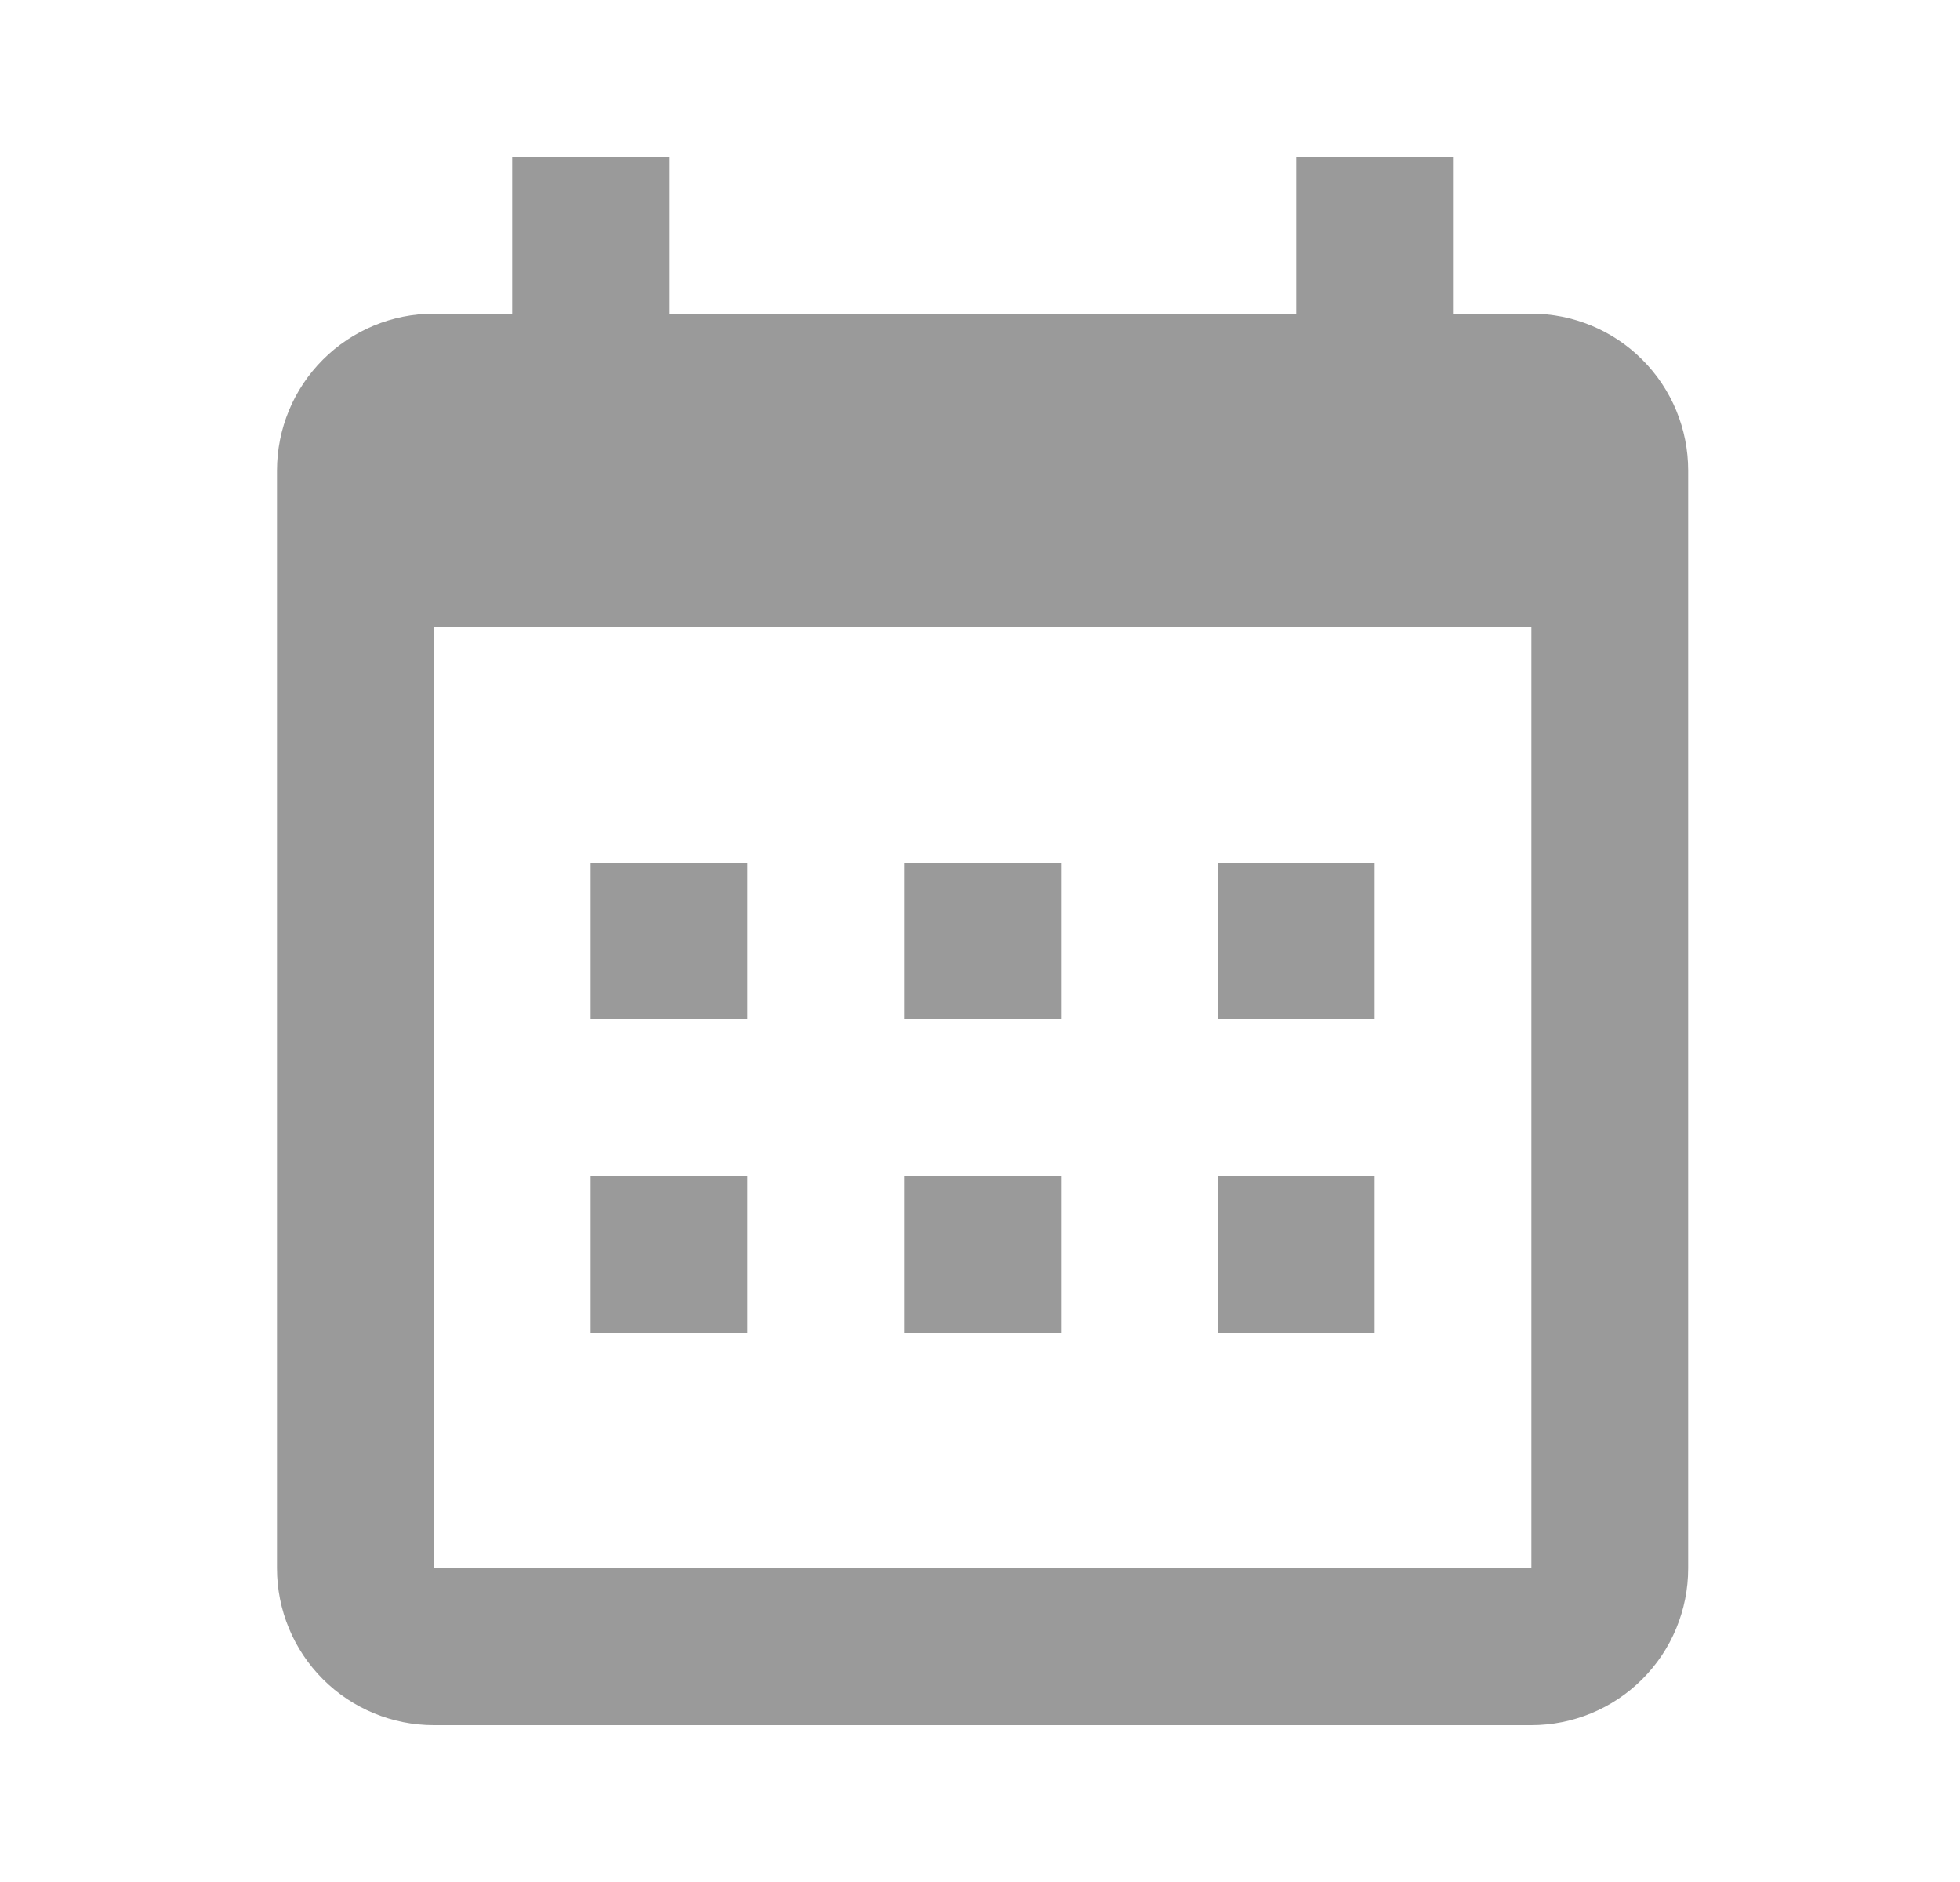 <svg width="25" height="24" viewBox="0 0 25 24" fill="none" xmlns="http://www.w3.org/2000/svg">
<path fill-rule="evenodd" clip-rule="evenodd" d="M8.533 4H16.533V2H18.533V4H19.533C20.064 4 20.572 4.211 20.947 4.586C21.323 4.961 21.533 5.47 21.533 6V20C21.533 20.53 21.323 21.039 20.947 21.414C20.572 21.789 20.064 22 19.533 22H5.533C5.003 22 4.494 21.789 4.119 21.414C3.744 21.039 3.533 20.53 3.533 20V6C3.533 5.47 3.744 4.961 4.119 4.586C4.494 4.211 5.003 4 5.533 4H6.533V2H8.533V4ZM5.533 8V20H19.533V8H5.533ZM7.533 11H9.533V13H7.533V11ZM11.533 11H13.533V13H11.533V11ZM15.533 11H17.533V13H15.533V11ZM15.533 15H17.533V17H15.533V15ZM11.533 15H13.533V17H11.533V15ZM7.533 15H9.533V17H7.533V15Z" fill="#9A9A9A"/>
</svg>
